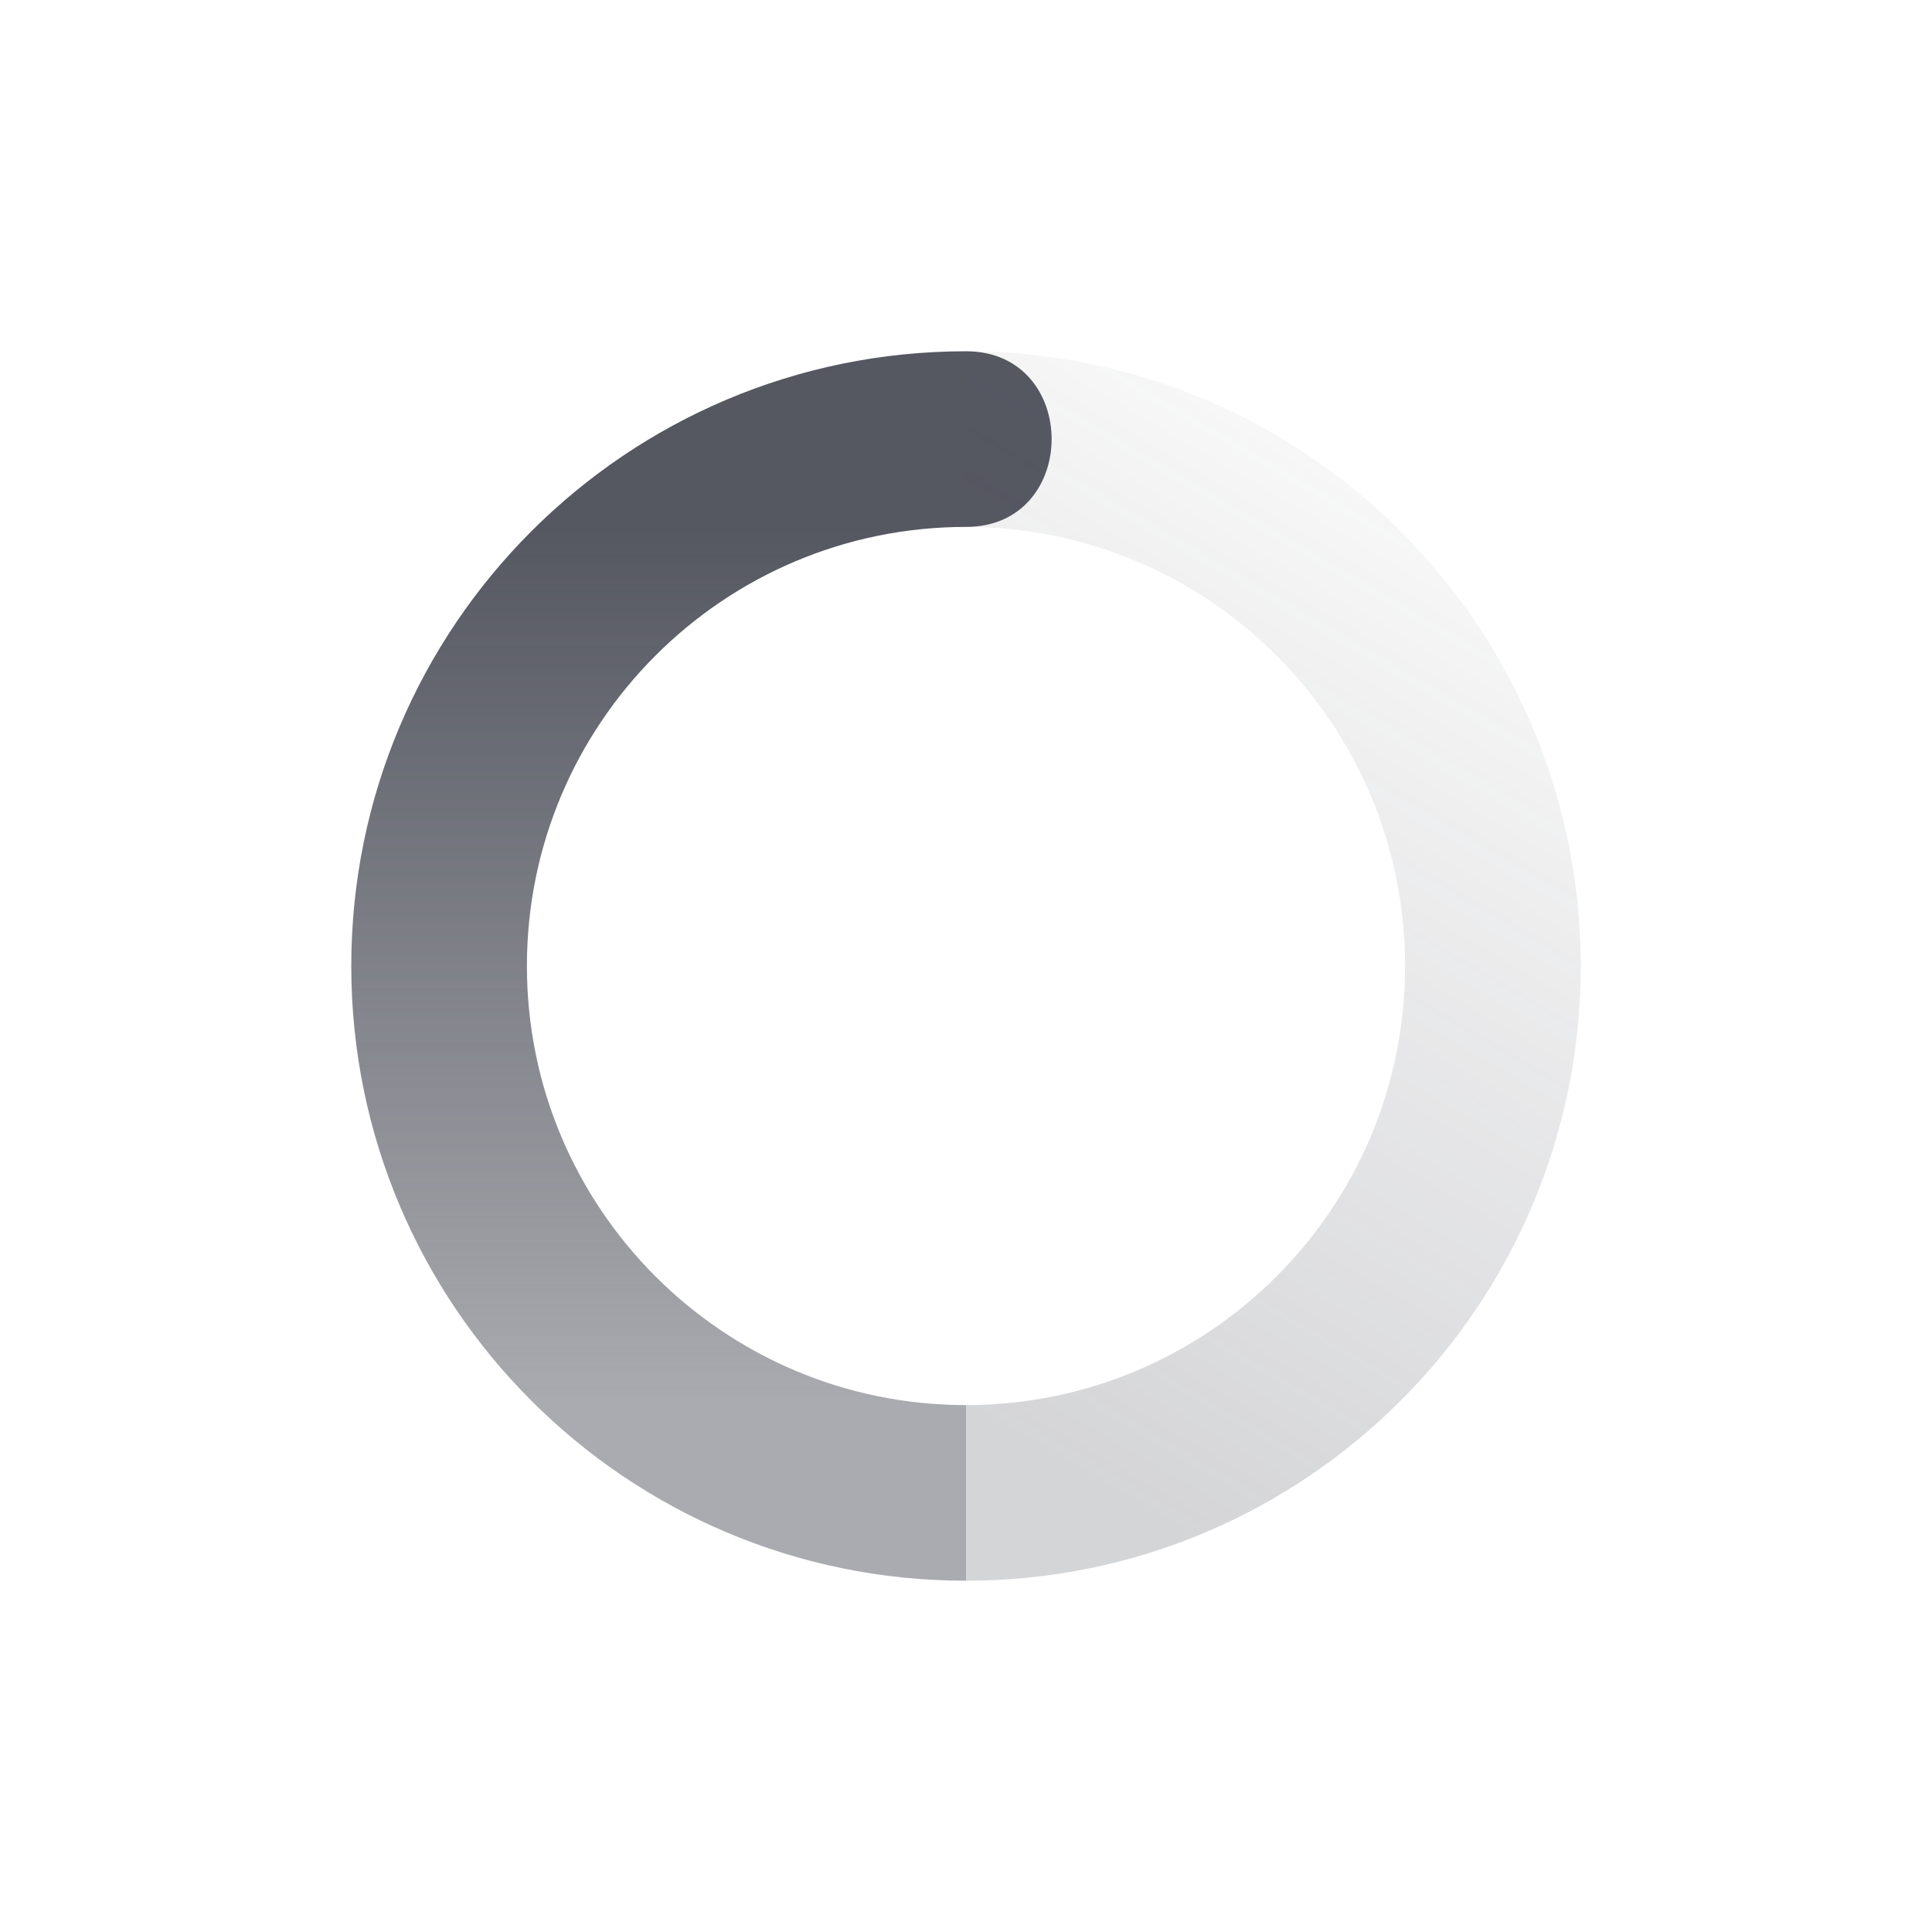 <?xml version="1.0" encoding="UTF-8" standalone="no"?>
<svg
   width="22"
   height="22"
   version="1.1"
   id="svg18901"
   sodipodi:docname="nm-stage01-connecting01-symbolic.svg"
   inkscape:version="1.2.2 (b0a8486541, 2022-12-01)"
   xmlns:inkscape="http://www.inkscape.org/namespaces/inkscape"
   xmlns:sodipodi="http://sodipodi.sourceforge.net/DTD/sodipodi-0.dtd"
   xmlns="http://www.w3.org/2000/svg"
   xmlns:svg="http://www.w3.org/2000/svg">
  <sodipodi:namedview
     id="namedview18903"
     pagecolor="#ffffff"
     bordercolor="#000000"
     borderopacity="0.25"
     inkscape:showpageshadow="2"
     inkscape:pageopacity="0.0"
     inkscape:pagecheckerboard="0"
     inkscape:deskcolor="#d1d1d1"
     showgrid="false"
     inkscape:zoom="25.125"
     inkscape:cx="11.900498"
     inkscape:cy="9.5522388"
     inkscape:window-width="1920"
     inkscape:window-height="1019"
     inkscape:window-x="0"
     inkscape:window-y="0"
     inkscape:window-maximized="1"
     inkscape:current-layer="svg18901" />
  <defs
     id="defs18895">
    <linearGradient
       id="linearGradient3605"
       x1="7"
       x2="19"
       y1="12"
       y2="5"
       gradientTransform="matrix(0,-1,-1,0,23,23)"
       gradientUnits="userSpaceOnUse">
      <stop
         offset="0"
         stop-color="#555761"
         stop-opacity=".5"
         id="stop18885" />
      <stop
         offset="1"
         stop-color="#555761"
         stop-opacity="0"
         id="stop18887" />
    </linearGradient>
    <linearGradient
       id="linearGradient3611"
       x1="7"
       x2="17"
       y1="12"
       y2="12"
       gradientTransform="matrix(0,1,1,0,-1,-1)"
       gradientUnits="userSpaceOnUse">
      <stop
         offset="0"
         stop-color="#555761"
         id="stop18890" />
      <stop
         offset="1"
         stop-color="#555761"
         stop-opacity=".5"
         id="stop18892" />
    </linearGradient>
  </defs>
  <path
     fill="url(#linearGradient3611)"
     d="m 11,4 c -3.866,0 -7,3.134 -7,7 0,3.866 3.134,7 7,7 V 16 C 8.239,16 6,13.761 6,11 6,8.239 8.239,6 11,6 12.3,6 12.3,4 11,4 Z"
     id="path18897"
     style="fill:url(#linearGradient3611)" />
  <path
     fill="url(#linearGradient3605)"
     d="m 11,4 v 2 c 2.761,0 5,2.239 5,5 0,2.761 -2.239,5 -5,5 v 2 c 3.866,0 7,-3.134 7,-7 0,-3.866 -3.134,-7 -7,-7 z"
     id="path18899"
     style="opacity:0.5;fill:url(#linearGradient3605)" />
</svg>
